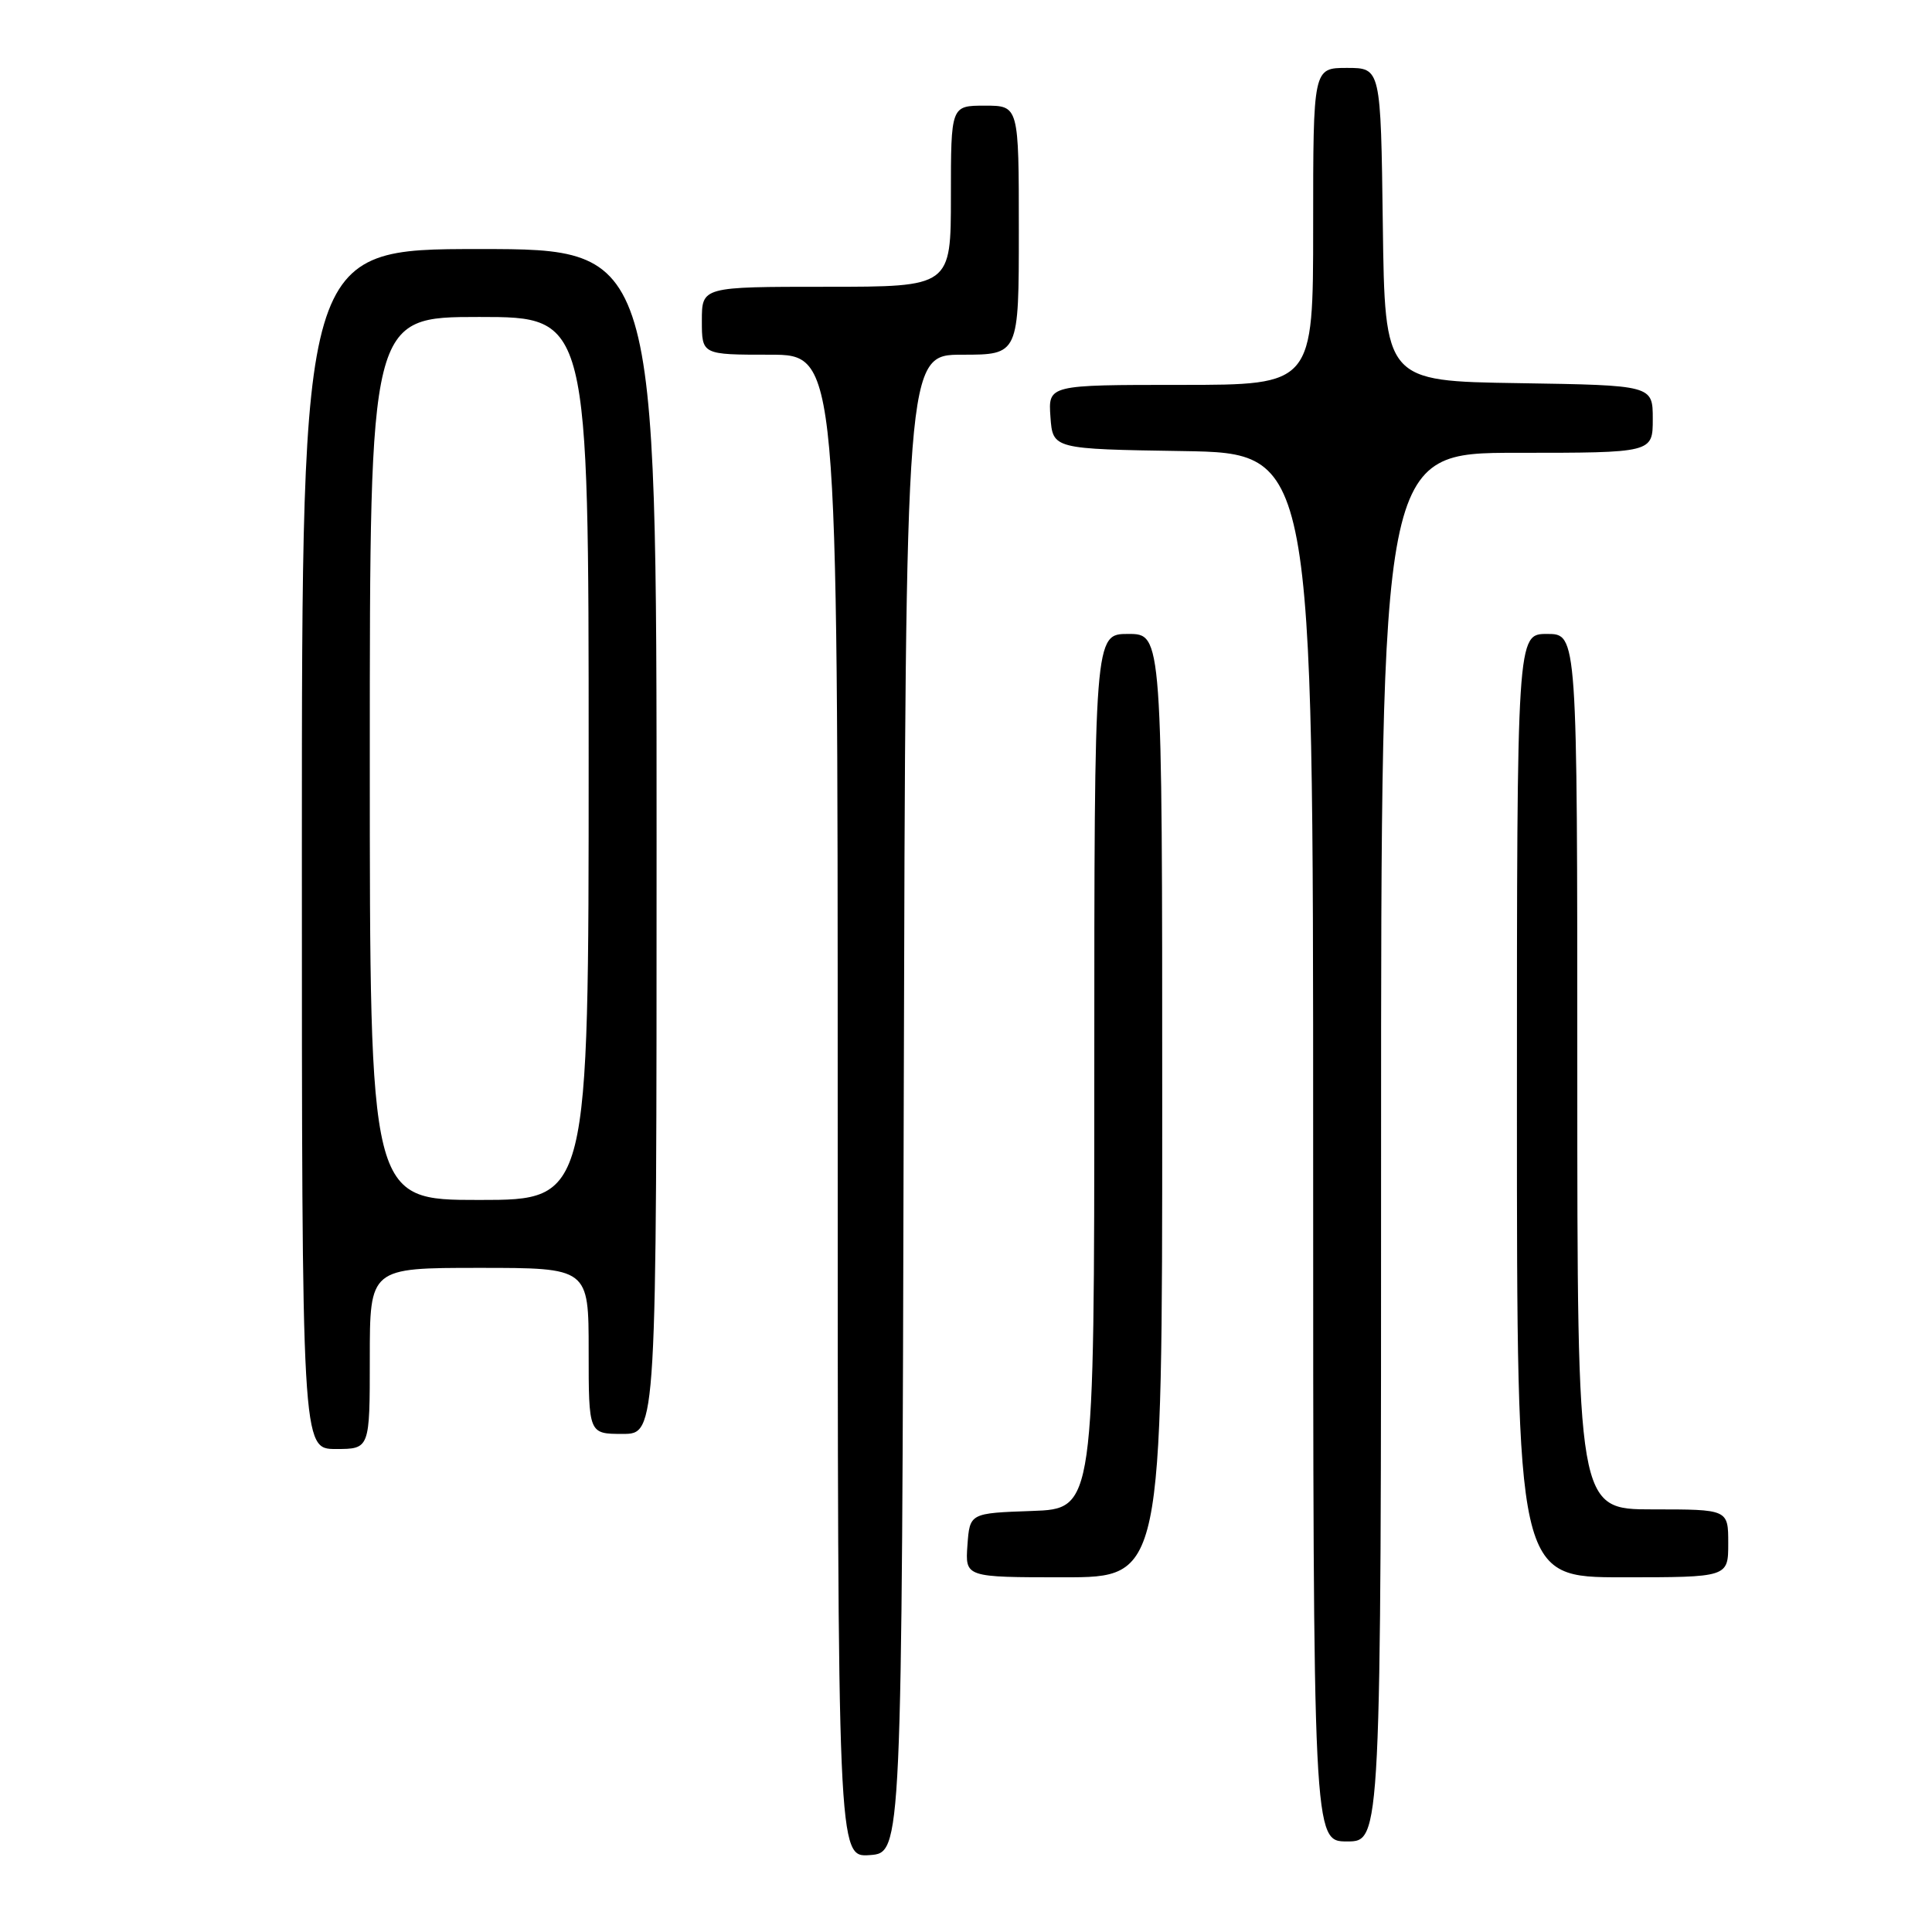 <?xml version="1.0" encoding="UTF-8" standalone="no"?>
<!DOCTYPE svg PUBLIC "-//W3C//DTD SVG 1.1//EN" "http://www.w3.org/Graphics/SVG/1.1/DTD/svg11.dtd" >
<svg xmlns="http://www.w3.org/2000/svg" xmlns:xlink="http://www.w3.org/1999/xlink" version="1.1" viewBox="0 0 256 256">
 <g >
 <path fill="currentColor"
d=" M 119.75 146.25 C 120.01 47.00 120.01 47.00 127.50 47.00 C 135.00 47.00 135.00 47.00 135.00 30.50 C 135.00 14.00 135.00 14.00 130.50 14.00 C 126.00 14.00 126.00 14.00 126.00 26.00 C 126.00 38.00 126.00 38.00 109.50 38.00 C 93.00 38.00 93.00 38.00 93.00 42.50 C 93.00 47.00 93.00 47.00 102.00 47.00 C 111.00 47.00 111.00 47.00 111.00 146.56 C 111.00 246.11 111.00 246.11 115.25 245.81 C 119.50 245.50 119.50 245.50 119.75 146.25 Z  M 183.00 152.00 C 183.00 60.00 183.00 60.00 201.00 60.00 C 219.00 60.00 219.00 60.00 219.00 55.52 C 219.00 51.05 219.00 51.05 201.25 50.77 C 183.50 50.50 183.50 50.50 183.23 29.75 C 182.96 9.00 182.96 9.00 178.48 9.00 C 174.00 9.00 174.00 9.00 174.00 30.00 C 174.00 51.00 174.00 51.00 156.44 51.00 C 138.89 51.00 138.89 51.00 139.19 55.25 C 139.50 59.50 139.50 59.50 156.75 59.77 C 174.00 60.05 174.00 60.05 174.00 152.02 C 174.00 244.00 174.00 244.00 178.50 244.00 C 183.00 244.00 183.00 244.00 183.00 152.00 Z  M 154.00 146.50 C 154.00 84.00 154.00 84.00 149.50 84.00 C 145.00 84.00 145.00 84.00 145.00 141.96 C 145.00 199.92 145.00 199.92 136.75 200.21 C 128.50 200.50 128.50 200.50 128.19 204.75 C 127.89 209.00 127.89 209.00 140.94 209.00 C 154.00 209.00 154.00 209.00 154.00 146.50 Z  M 229.00 204.50 C 229.00 200.00 229.00 200.00 219.00 200.00 C 209.00 200.00 209.00 200.00 209.00 142.00 C 209.00 84.00 209.00 84.00 205.00 84.00 C 201.00 84.00 201.00 84.00 201.00 146.50 C 201.00 209.00 201.00 209.00 215.00 209.00 C 229.00 209.00 229.00 209.00 229.00 204.50 Z  M 49.00 180.00 C 49.00 168.00 49.00 168.00 63.50 168.00 C 78.00 168.00 78.00 168.00 78.00 179.00 C 78.00 190.00 78.00 190.00 82.50 190.00 C 87.00 190.00 87.00 190.00 87.00 111.50 C 87.00 33.00 87.00 33.00 63.50 33.00 C 40.00 33.00 40.00 33.00 40.00 112.50 C 40.00 192.00 40.00 192.00 44.50 192.00 C 49.00 192.00 49.00 192.00 49.00 180.00 Z  M 49.00 100.50 C 49.00 42.00 49.00 42.00 63.50 42.00 C 78.00 42.00 78.00 42.00 78.00 100.50 C 78.00 159.00 78.00 159.00 63.50 159.00 C 49.00 159.00 49.00 159.00 49.00 100.50 Z "/>
</g>
</svg>